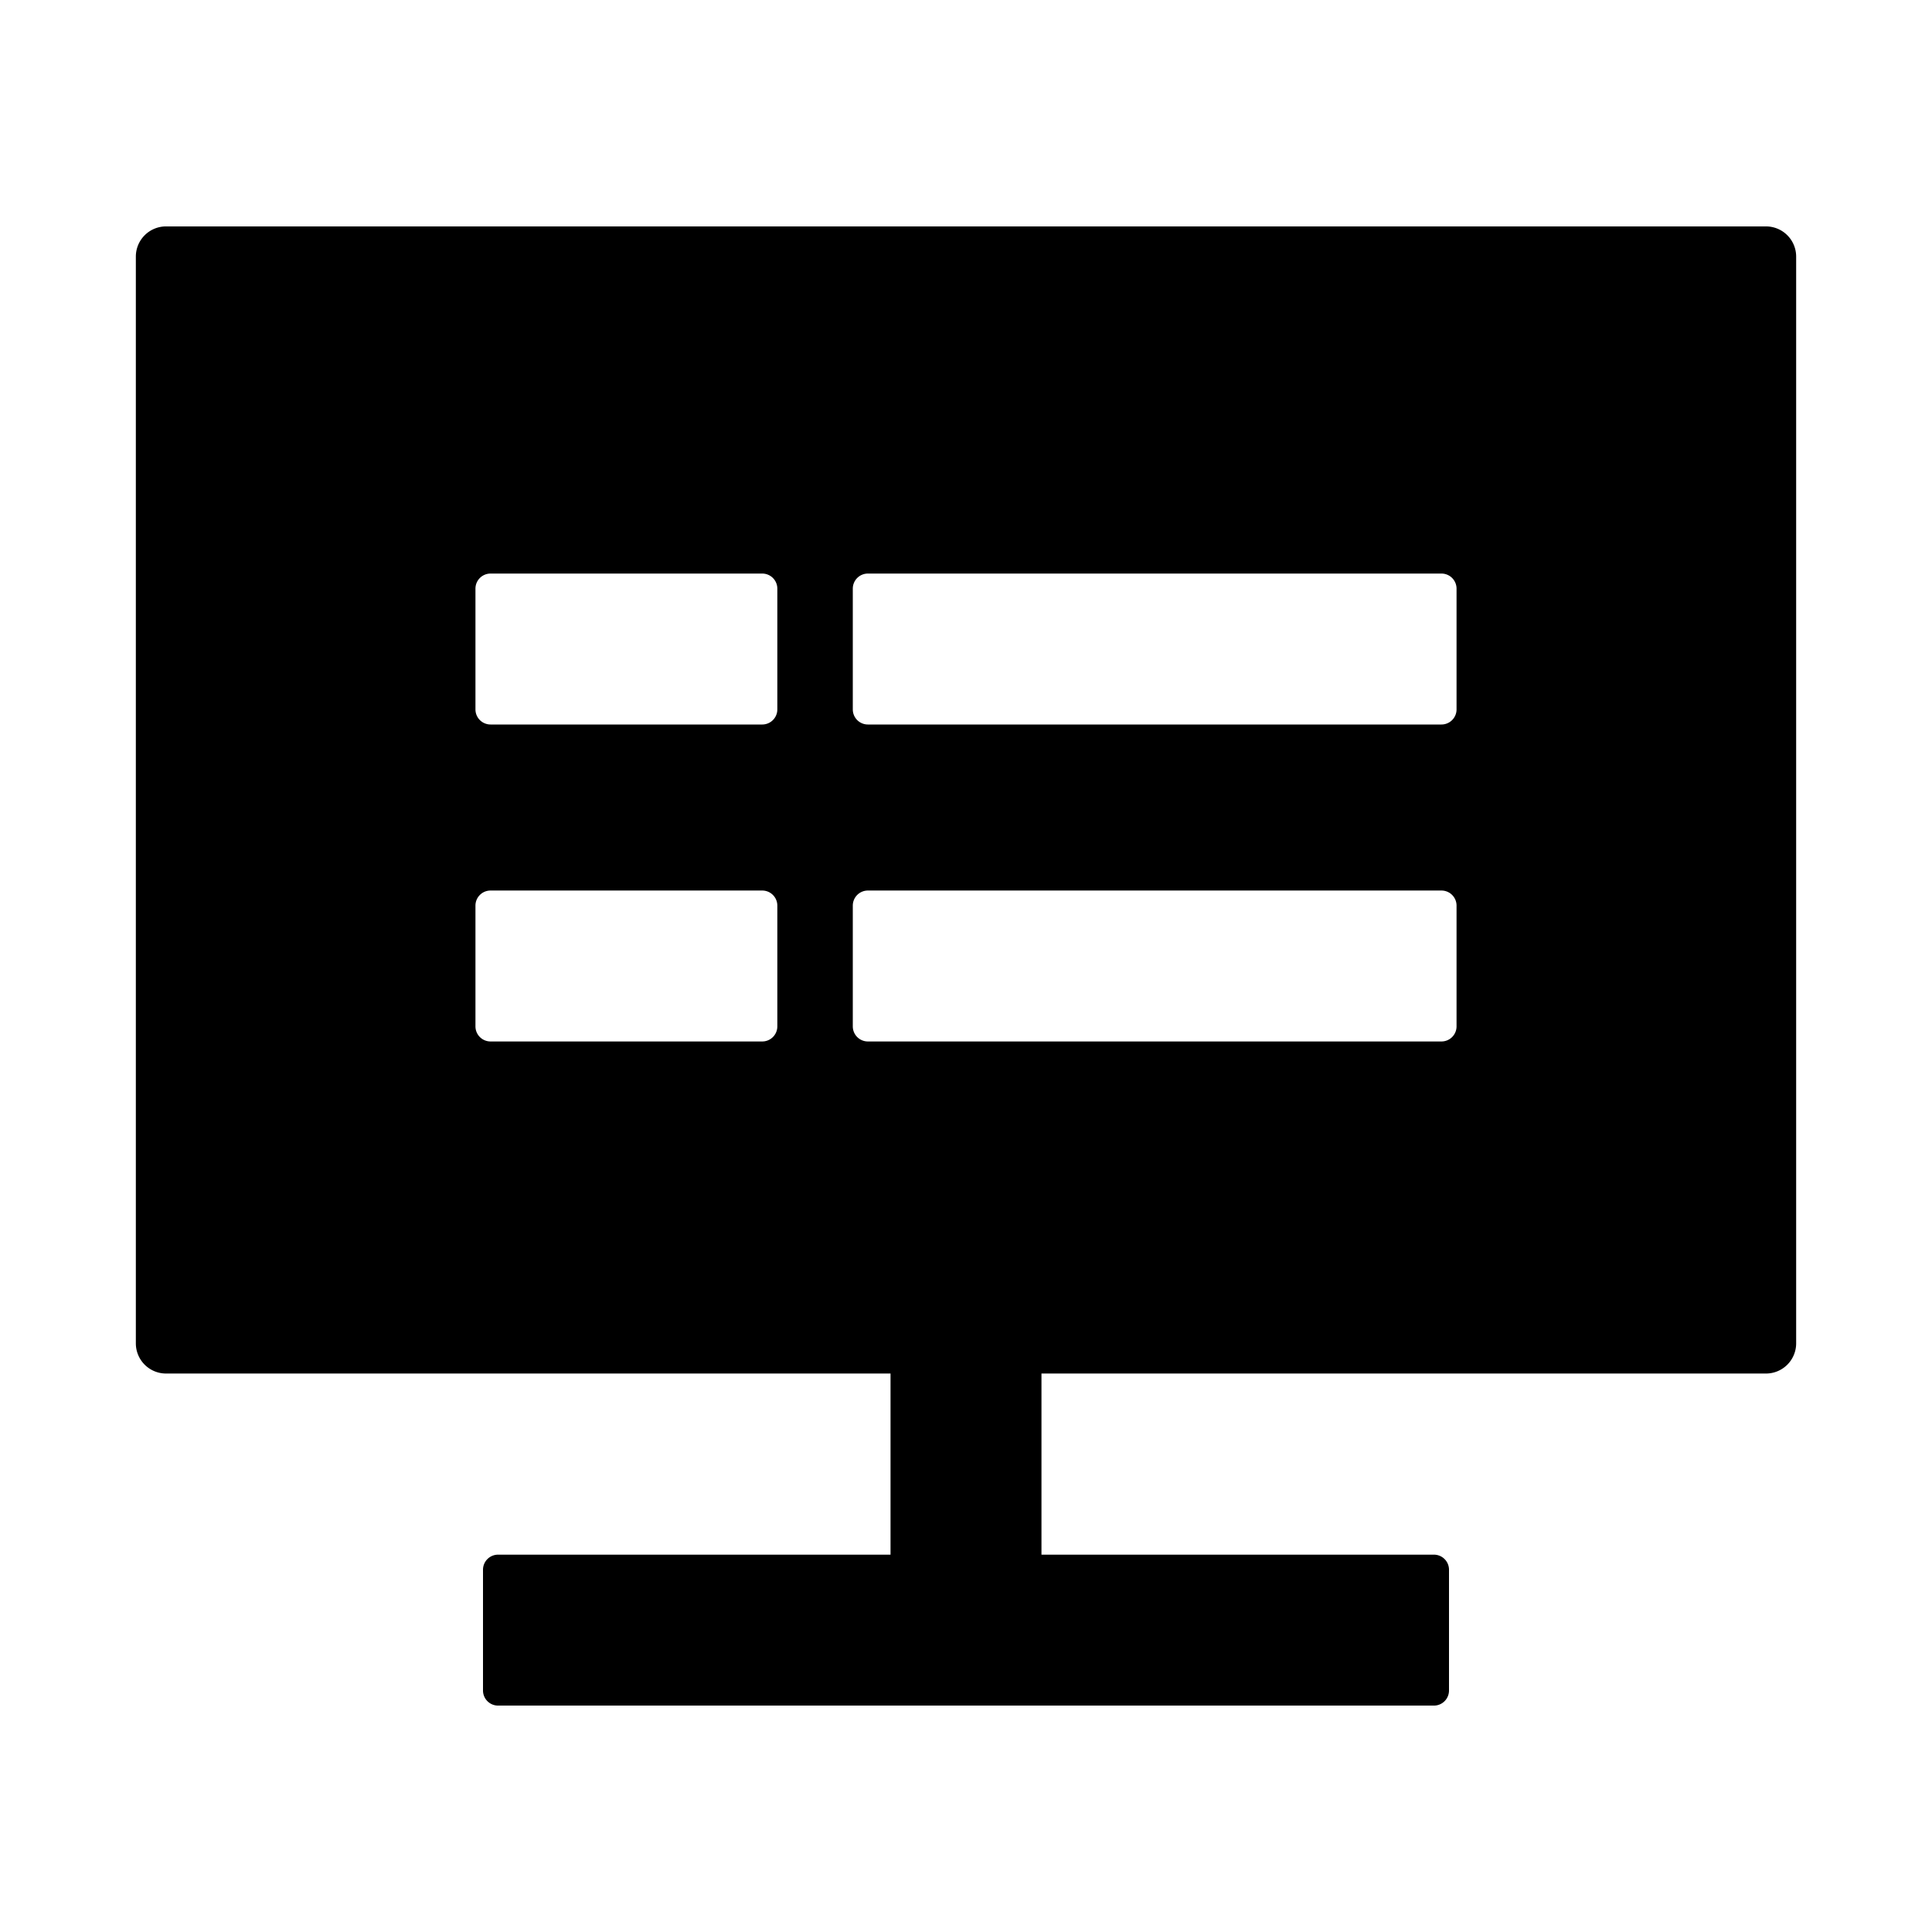 <svg xmlns="http://www.w3.org/2000/svg" viewBox="0 0 1024 1024" version="1.1"><path d="M936 120a16 16 0 0 1 16 16v576a16 16 0 0 1-16 16H552v96h208a8 8 0 0 1 8 8v64a8 8 0 0 1-8 8H264a8 8 0 0 1-8-8v-64a8 8 0 0 1 8-8l208-0.002V728H88a16 16 0 0 1-16-16V136a16 16 0 0 1 16-16h848zM404 472h-144a8 8 0 0 0-8 8v64a8 8 0 0 0 8 8h144a8 8 0 0 0 8-8v-64a8 8 0 0 0-8-8z m360 0H460a8 8 0 0 0-8 8v64a8 8 0 0 0 8 8h304a8 8 0 0 0 8-8v-64a8 8 0 0 0-8-8z m-360-168h-144a8 8 0 0 0-8 8v64a8 8 0 0 0 8 8h144a8 8 0 0 0 8-8v-64a8 8 0 0 0-8-8z m360 0H460a8 8 0 0 0-8 8v64a8 8 0 0 0 8 8h304a8 8 0 0 0 8-8v-64a8 8 0 0 0-8-8z" p-id="11675"></path></svg>